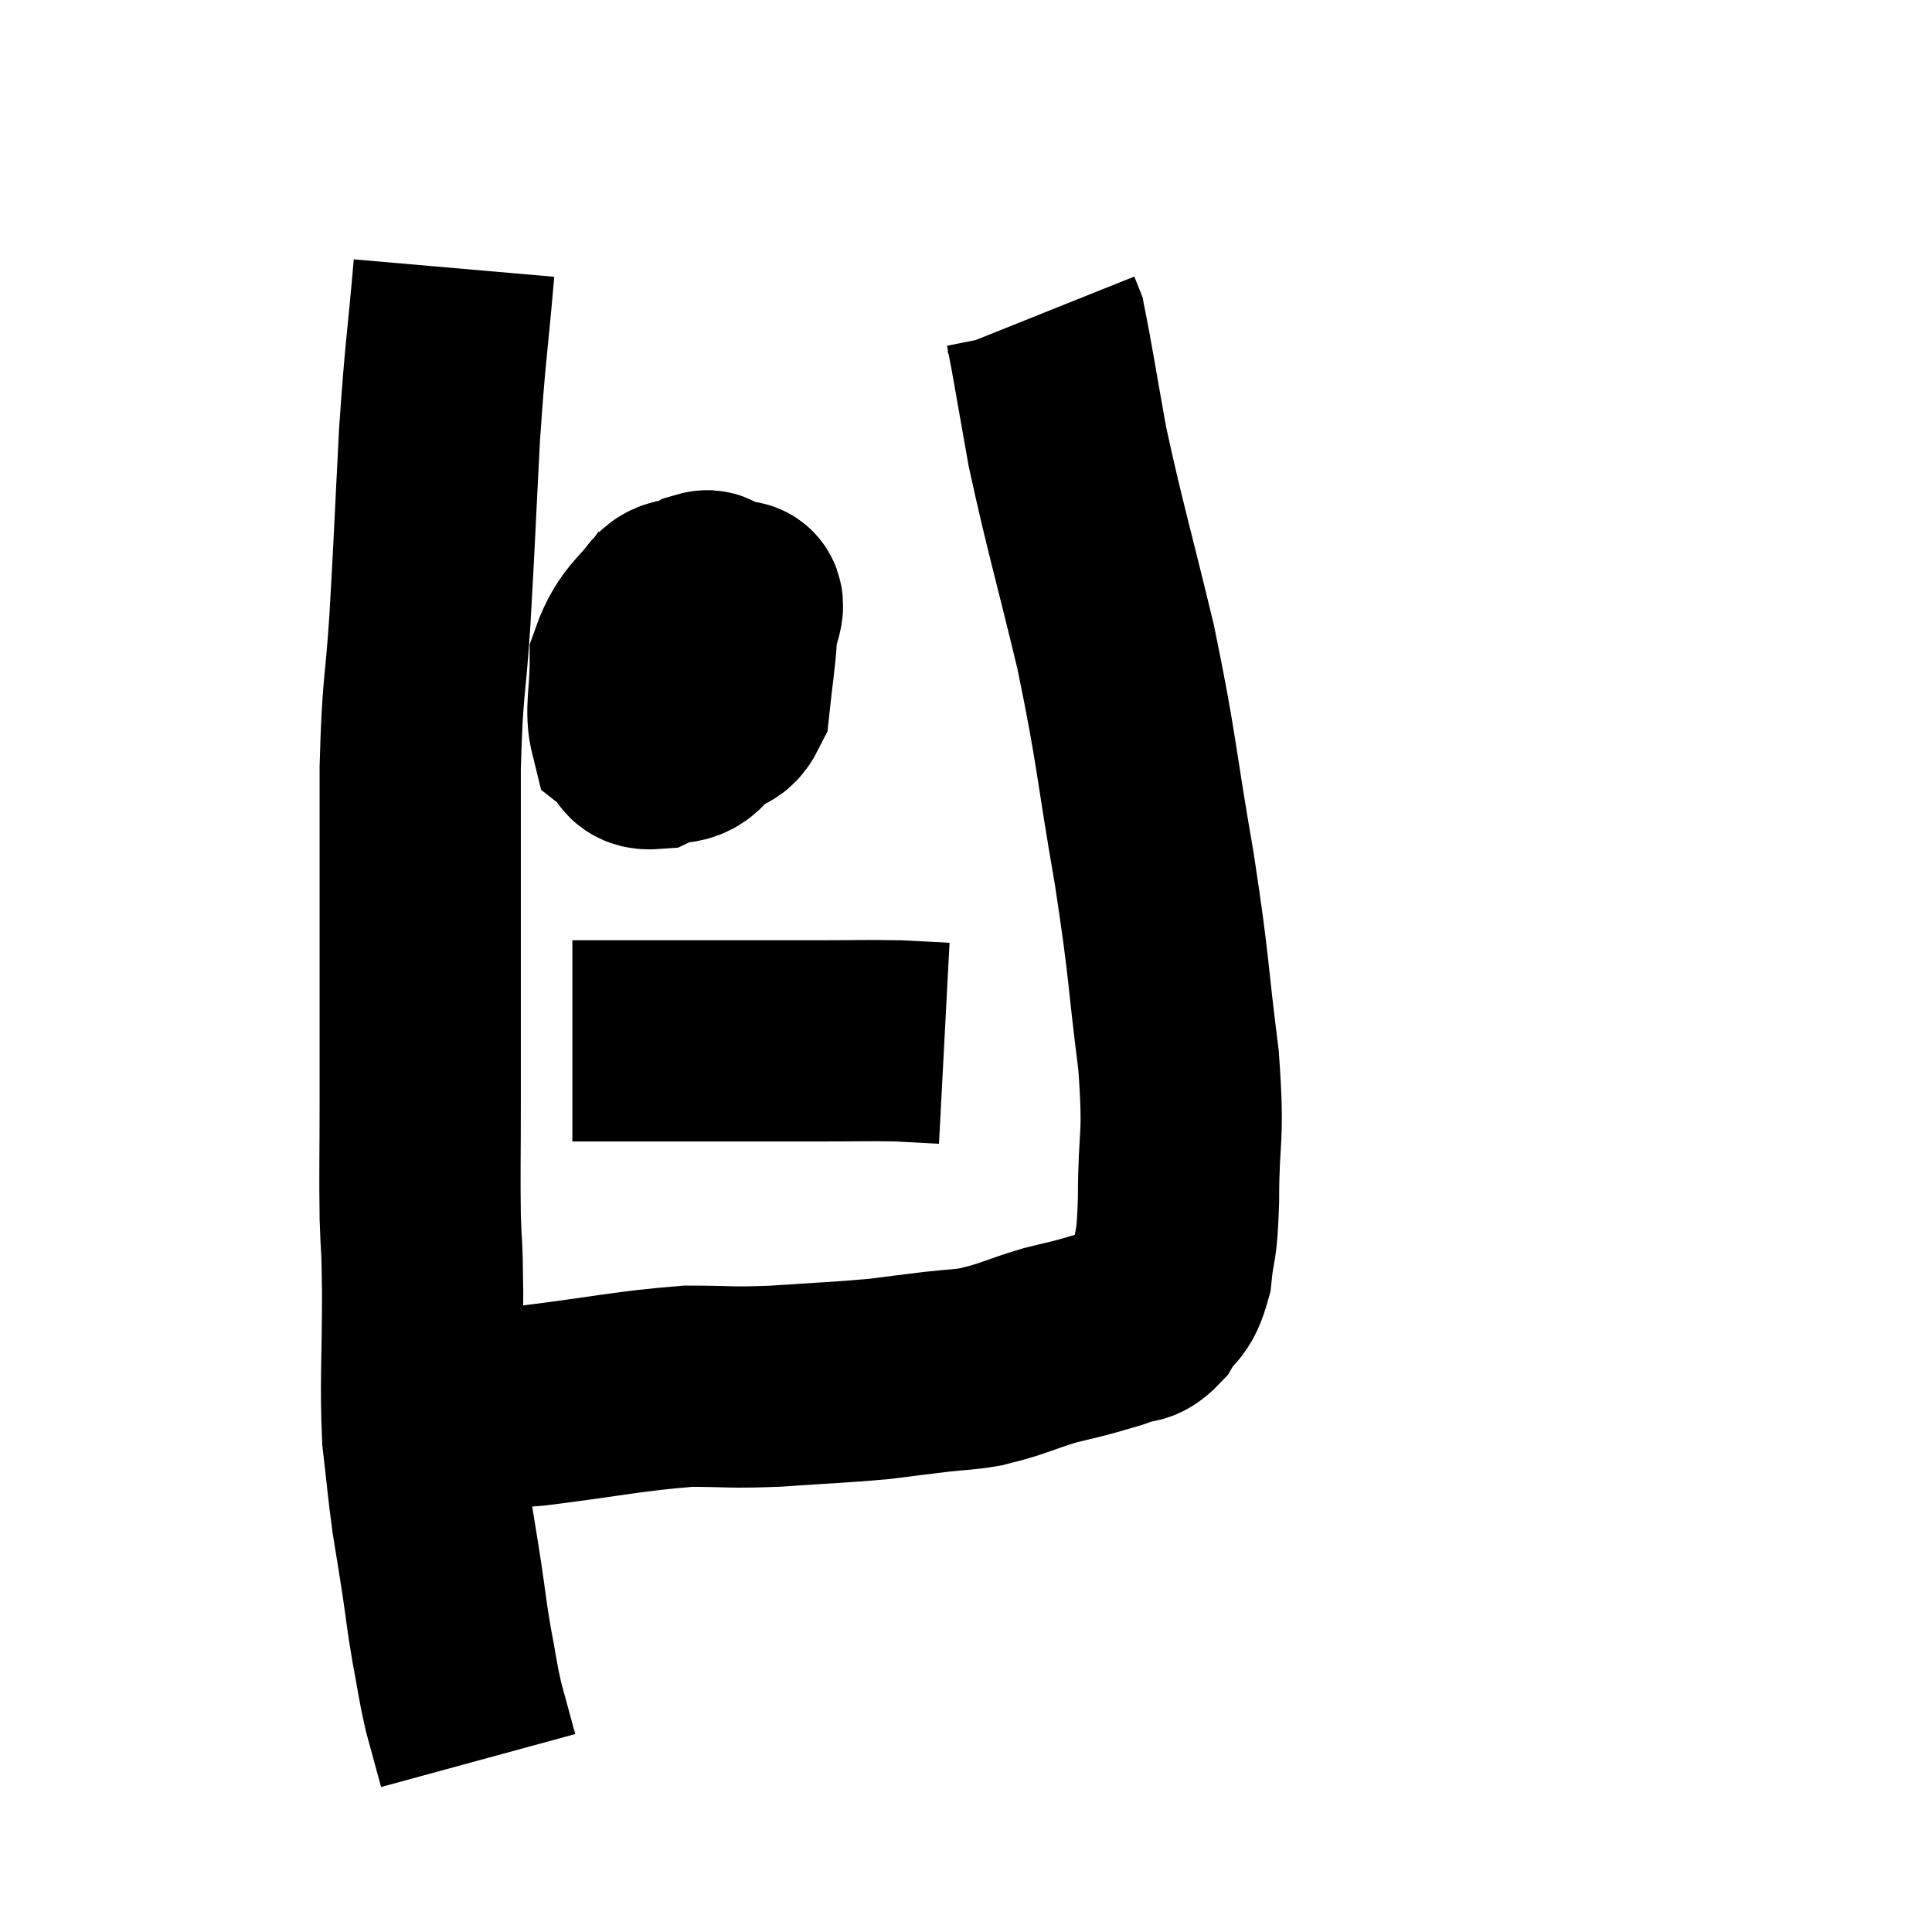 <svg width="48" height="48" viewBox="0 0 48 48" xmlns="http://www.w3.org/2000/svg"><path d="M 11.28 6.66 C 11.1 8.73, 11.07 8.61, 10.92 10.8 C 10.8 13.11, 10.8 13.35, 10.68 15.42 C 10.56 17.25, 10.5 16.935, 10.44 19.08 C 10.44 21.54, 10.44 21.915, 10.44 24 C 10.44 25.71, 10.44 25.86, 10.44 27.42 C 10.44 28.83, 10.425 29.07, 10.44 30.24 C 10.47 31.17, 10.485 30.735, 10.5 32.1 C 10.5 33.9, 10.44 34.29, 10.5 35.7 C 10.62 36.72, 10.62 36.855, 10.74 37.74 C 10.86 38.49, 10.86 38.46, 10.98 39.24 C 11.1 40.05, 11.085 40.065, 11.22 40.86 C 11.37 41.64, 11.355 41.7, 11.52 42.42 C 11.7 43.08, 11.79 43.41, 11.88 43.74 L 11.88 43.74" fill="none" stroke="black" stroke-width="5"></path><path d="M 10.86 34.74 C 11.1 34.83, 10.74 34.875, 11.34 34.92 C 12.3 34.92, 11.82 35.04, 13.26 34.92 C 15.18 34.68, 15.6 34.56, 17.1 34.44 C 18.18 34.44, 18.075 34.485, 19.26 34.44 C 20.55 34.35, 20.835 34.35, 21.84 34.26 C 22.56 34.17, 22.65 34.155, 23.28 34.08 C 23.82 34.02, 23.925 34.035, 24.36 33.96 C 24.69 33.87, 24.585 33.915, 25.02 33.78 C 25.56 33.6, 25.59 33.57, 26.1 33.42 C 26.58 33.3, 26.625 33.3, 27.06 33.18 C 27.45 33.06, 27.48 33.075, 27.84 32.94 C 28.17 32.79, 28.185 32.97, 28.5 32.64 C 28.8 32.13, 28.905 32.325, 29.1 31.62 C 29.19 30.72, 29.235 31.14, 29.28 29.82 C 29.28 28.08, 29.43 28.395, 29.28 26.34 C 28.98 23.97, 29.07 24.165, 28.68 21.6 C 28.2 18.84, 28.26 18.705, 27.72 16.08 C 27.12 13.59, 26.955 13.095, 26.52 11.1 C 26.25 9.6, 26.145 8.925, 25.98 8.1 C 25.92 7.95, 25.89 7.875, 25.86 7.8 L 25.86 7.8" fill="none" stroke="black" stroke-width="5"></path><path d="M 16.92 14.64 C 16.29 15.54, 15.975 15.555, 15.66 16.44 C 15.66 17.31, 15.525 17.64, 15.66 18.18 C 15.93 18.39, 15.78 18.63, 16.2 18.6 C 16.77 18.33, 16.98 18.63, 17.34 18.06 C 17.49 17.19, 17.565 17.1, 17.64 16.32 C 17.64 15.63, 17.685 15.345, 17.64 14.94 C 17.55 14.82, 17.76 14.61, 17.46 14.7 C 16.95 15, 16.71 14.715, 16.44 15.3 C 16.41 16.17, 16.17 16.41, 16.38 17.04 C 16.83 17.43, 16.845 17.715, 17.28 17.82 C 17.7 17.64, 17.865 17.97, 18.12 17.46 C 18.21 16.62, 18.255 16.41, 18.3 15.78 C 18.3 15.36, 18.63 14.895, 18.3 14.94 C 17.64 15.45, 17.37 15.48, 16.98 15.96 L 16.74 16.86" fill="none" stroke="black" stroke-width="5"></path><path d="M 14.22 25.86 C 14.76 25.86, 14.265 25.86, 15.3 25.86 C 16.83 25.86, 17.1 25.86, 18.36 25.86 C 19.35 25.86, 19.35 25.86, 20.34 25.86 C 21.33 25.86, 21.54 25.845, 22.32 25.86 C 22.89 25.89, 23.175 25.905, 23.46 25.92 L 23.46 25.92" fill="none" stroke="black" stroke-width="5"></path></svg>